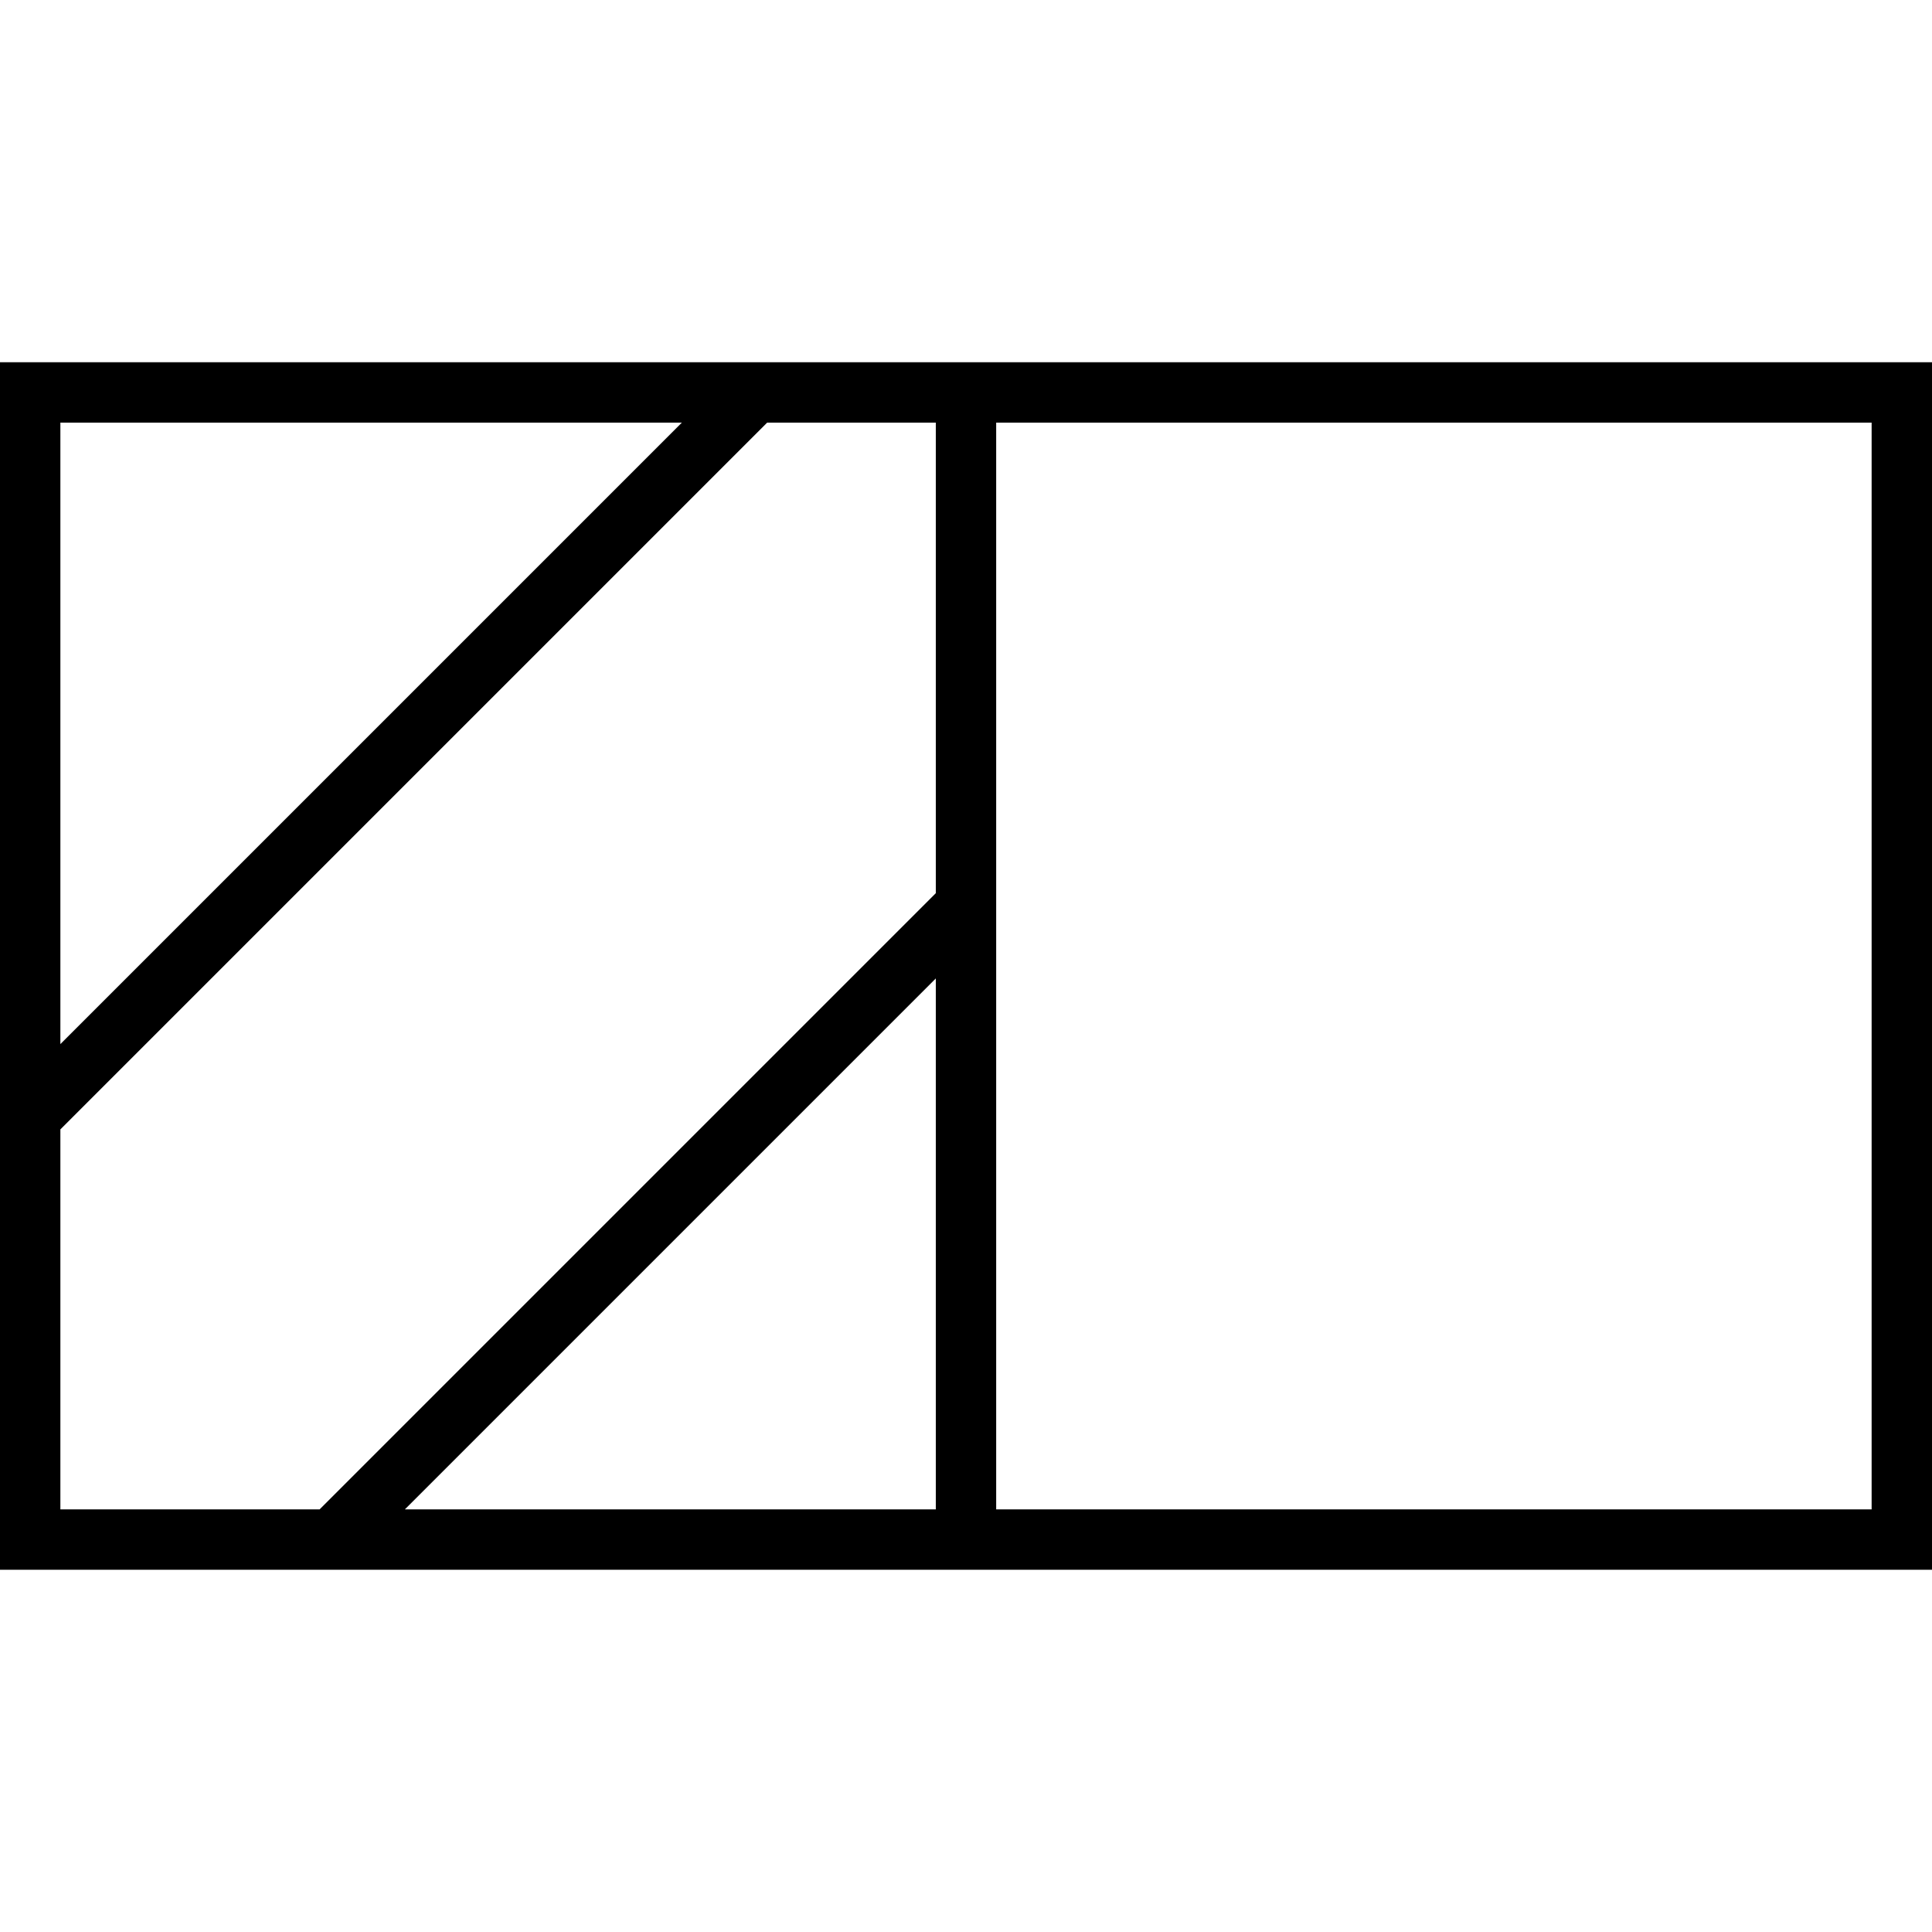 <svg fill="currentColor" xmlns="http://www.w3.org/2000/svg" viewBox="0 0 512 512"><!--! Font Awesome Pro 7.1.0 by @fontawesome - https://fontawesome.com License - https://fontawesome.com/license (Commercial License) Copyright 2025 Fonticons, Inc. --><path fill="currentColor" d="M496 112l0 288-232 0 0-288 232 0zm-292.7 0l44.7 0 0 124.7C205.6 279.1 151.1 333.6 84.7 400L16 400 16 299.3 203.3 112zm-22.6 0L16 276.7 16 112 180.7 112zM107.3 400C166.2 341.1 213.1 294.2 248 259.3l0 140.7-140.7 0zM16 96l-16 0 0 320 512 0 0-320-496 0z"/></svg>